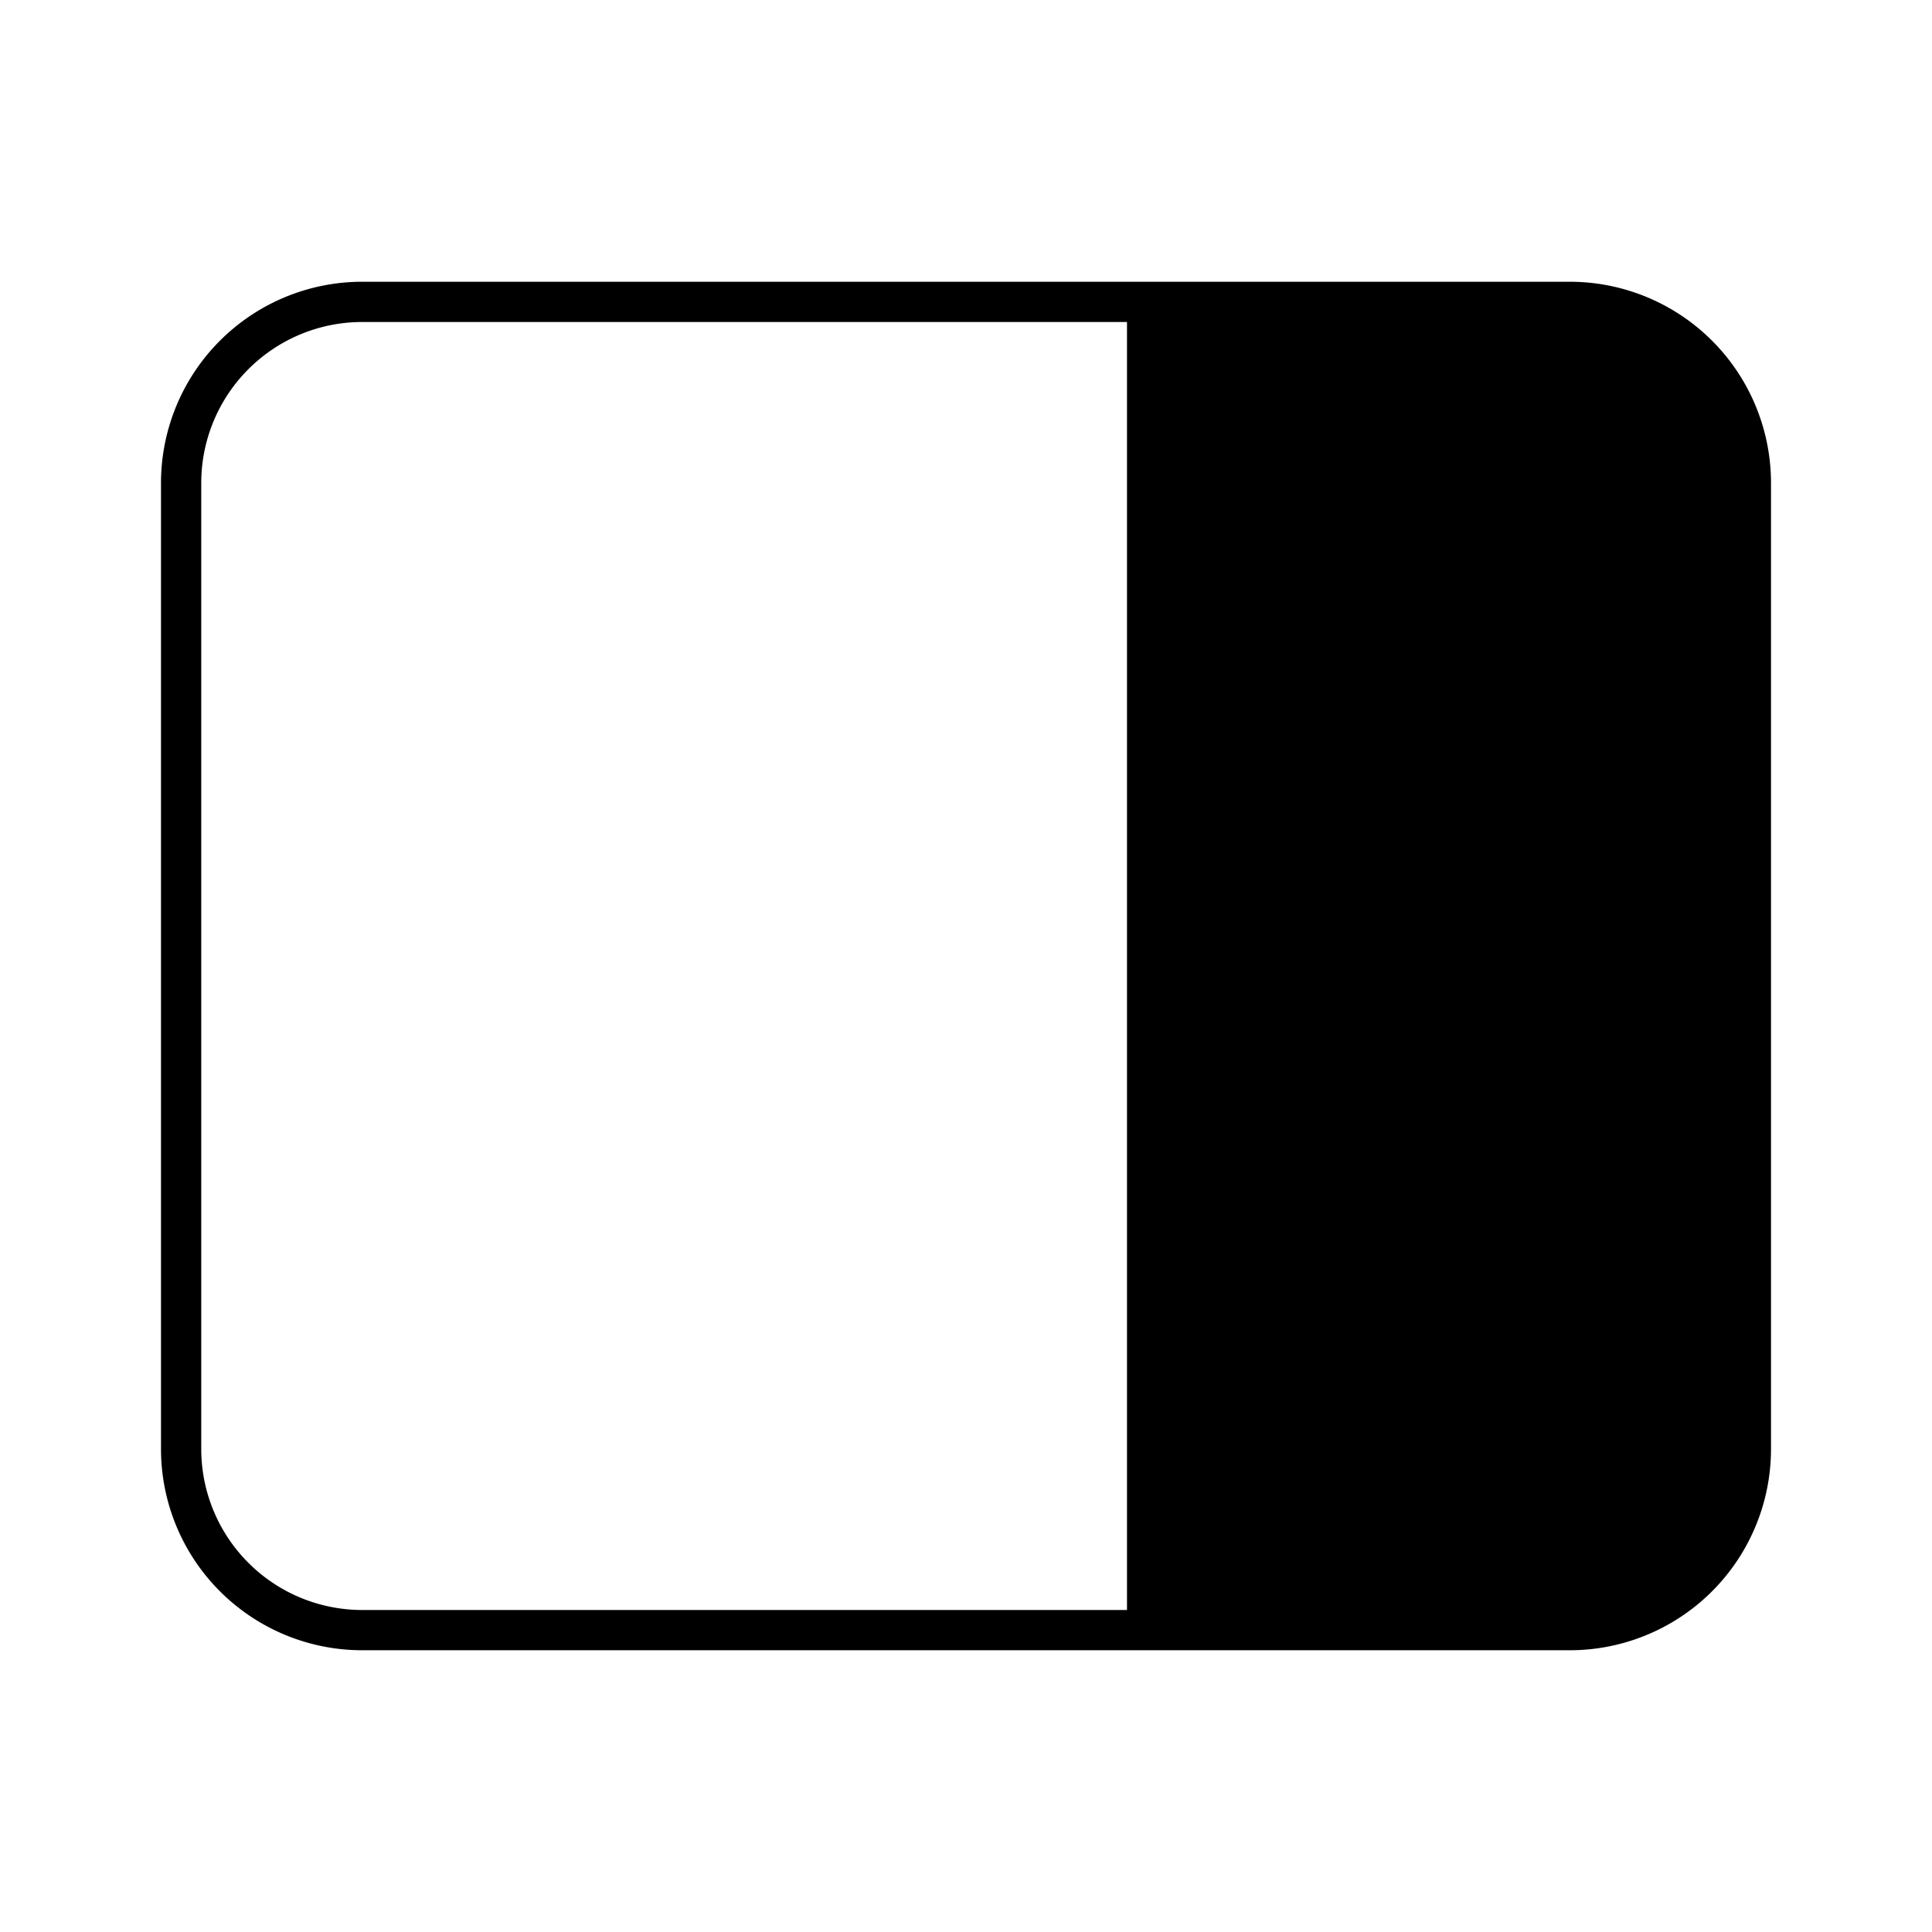 <svg xmlns="http://www.w3.org/2000/svg" width="24" height="24" viewBox="0 0 24 24">
  <g class="ic-side-panel-right">
    <path d="M13.5 20h.5V4H4.5a2 2 0 0 0-2 2v12a2 2 0 0 0 2 2h9Zm6-16.5A2.5 2.5 0 0 1 22 6v12a2.5 2.5 0 0 1-2.5 2.5h-15A2.5 2.5 0 0 1 2 18V6a2.5 2.5 0 0 1 2.5-2.5h15Z" class="Icon"/>
  </g>
</svg>
